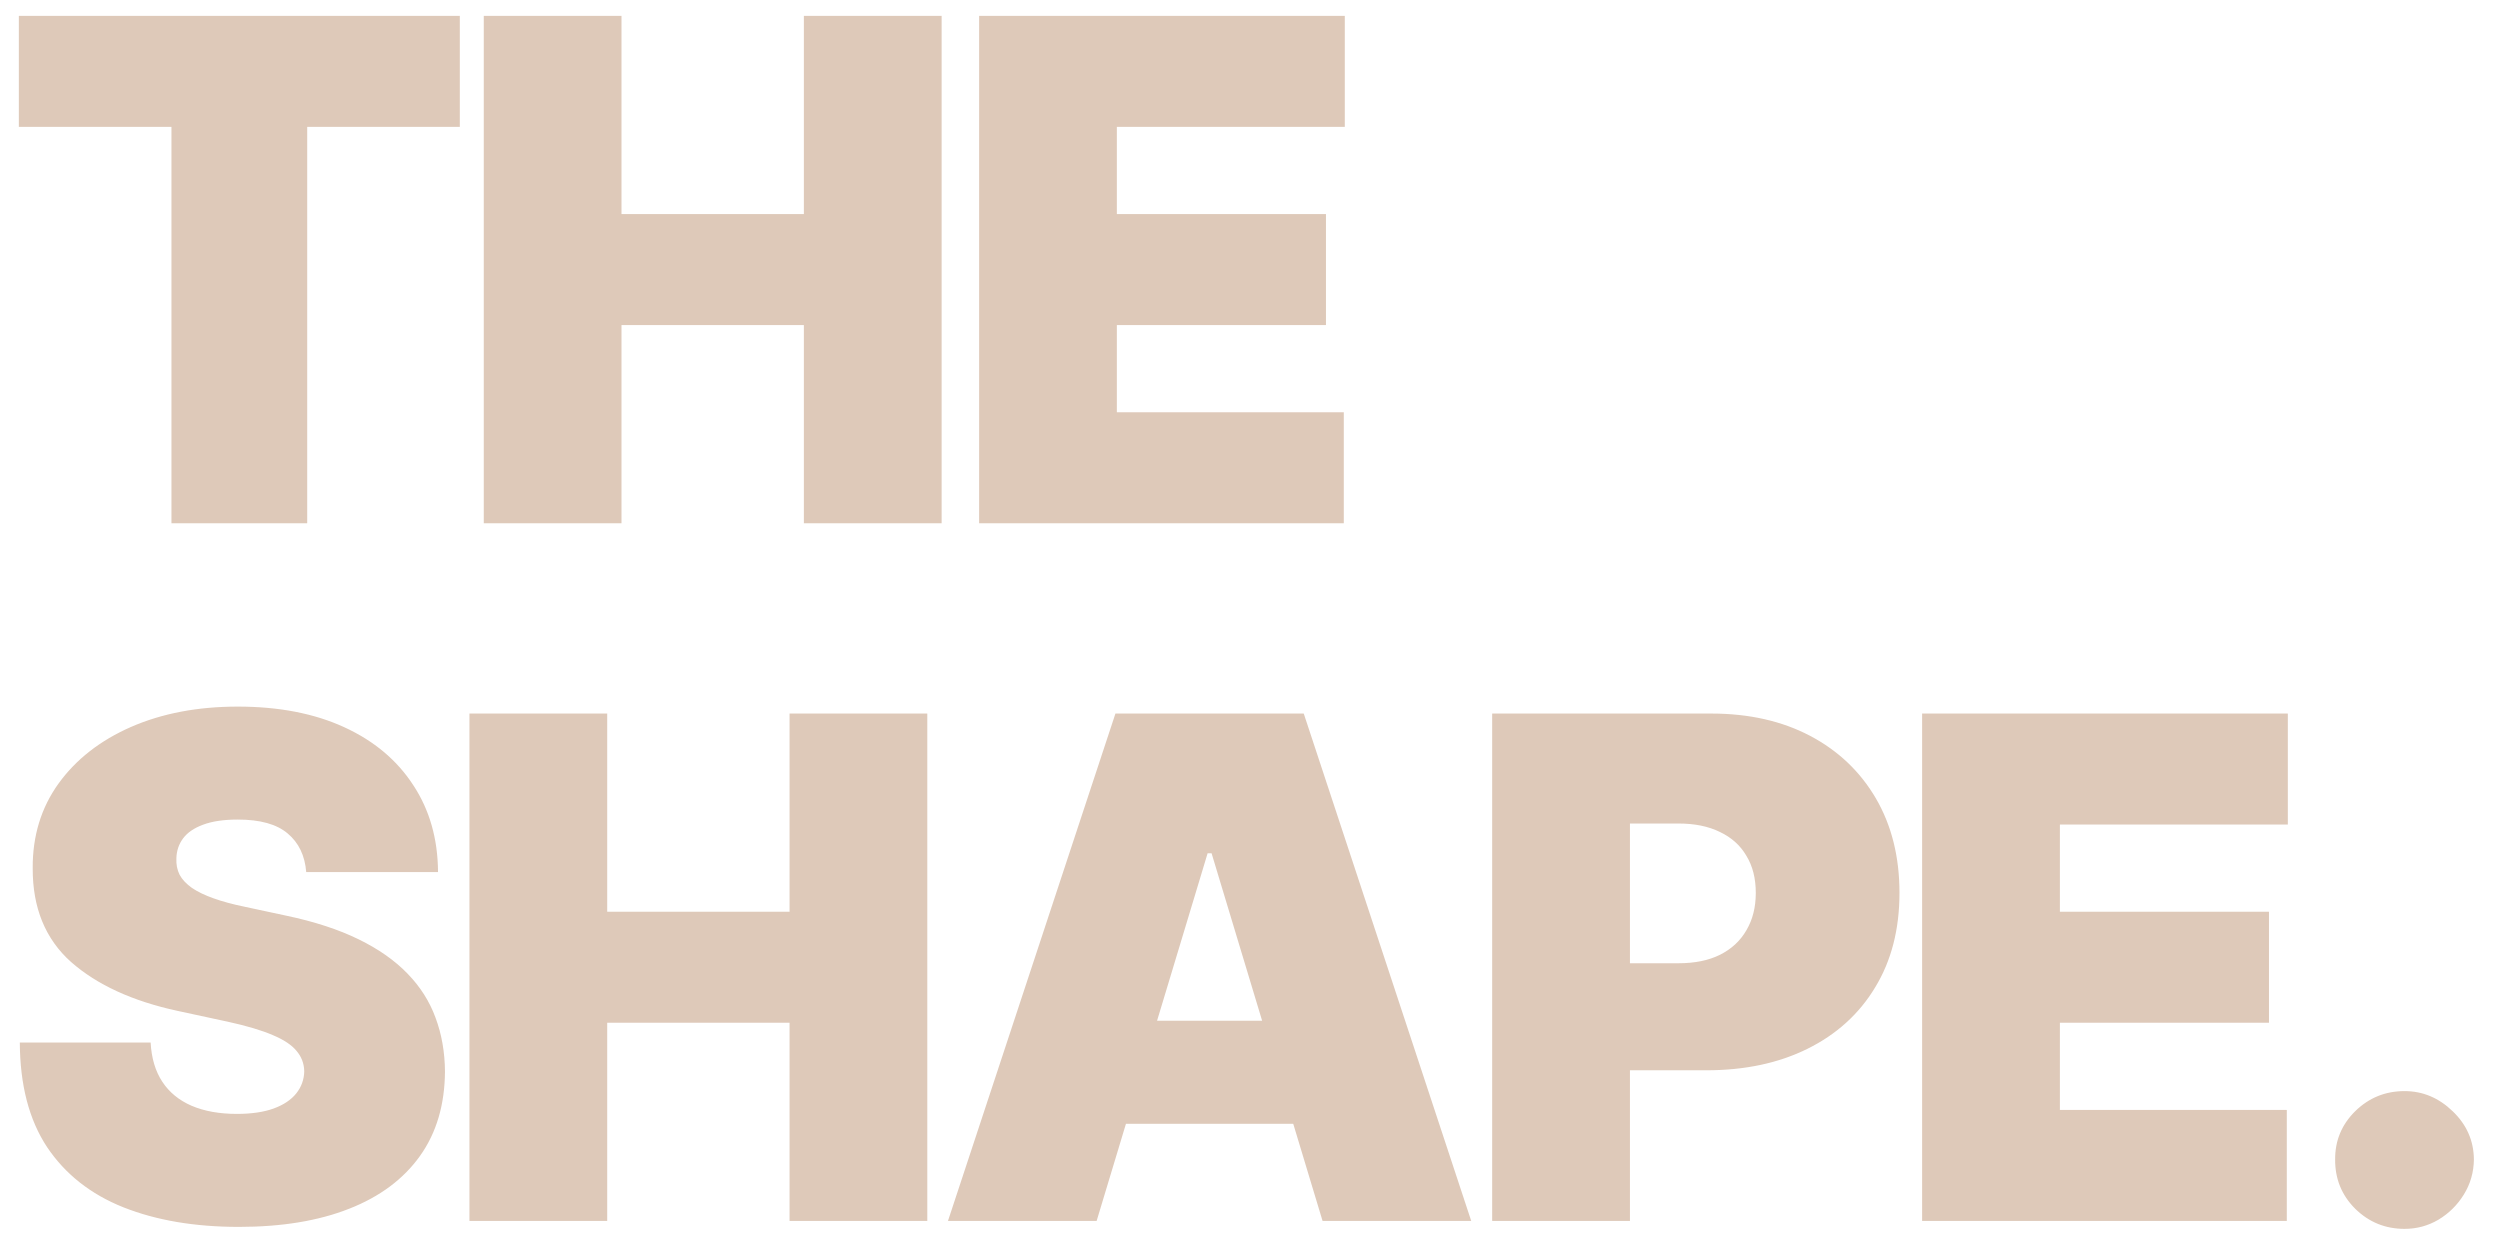 <svg width="86" height="43" viewBox="0 0 86 43" fill="none" xmlns="http://www.w3.org/2000/svg">
<path opacity="0.75" d="M0.648 4.364V0.545H15.818V4.364H10.568V18H5.898V4.364H0.648ZM16.642 18V0.545H21.38V7.364H27.653V0.545H32.392V18H27.653V11.182H21.38V18H16.642ZM33.682 18V0.545H46.261V4.364H38.42V7.364H45.613V11.182H38.42V14.182H46.227V18H33.682ZM10.534 30C10.489 29.432 10.276 28.989 9.895 28.671C9.52 28.352 8.949 28.193 8.182 28.193C7.693 28.193 7.293 28.253 6.98 28.372C6.673 28.486 6.446 28.642 6.298 28.841C6.151 29.04 6.074 29.267 6.068 29.523C6.057 29.733 6.094 29.923 6.179 30.094C6.27 30.259 6.412 30.409 6.605 30.546C6.798 30.676 7.045 30.796 7.347 30.903C7.648 31.011 8.006 31.108 8.42 31.193L9.852 31.5C10.818 31.704 11.645 31.974 12.332 32.31C13.02 32.645 13.582 33.04 14.02 33.494C14.457 33.943 14.778 34.449 14.983 35.011C15.193 35.574 15.301 36.188 15.307 36.852C15.301 38 15.014 38.972 14.446 39.767C13.878 40.562 13.065 41.168 12.008 41.582C10.957 41.997 9.693 42.205 8.216 42.205C6.699 42.205 5.375 41.98 4.244 41.531C3.119 41.082 2.244 40.392 1.619 39.46C1 38.523 0.688 37.324 0.682 35.864H5.182C5.21 36.398 5.344 36.847 5.582 37.21C5.821 37.574 6.156 37.849 6.588 38.037C7.026 38.224 7.545 38.318 8.148 38.318C8.653 38.318 9.077 38.256 9.418 38.131C9.759 38.006 10.017 37.832 10.193 37.611C10.369 37.389 10.46 37.136 10.466 36.852C10.46 36.585 10.372 36.352 10.202 36.153C10.037 35.949 9.764 35.767 9.384 35.608C9.003 35.443 8.489 35.29 7.841 35.148L6.102 34.773C4.557 34.438 3.338 33.878 2.446 33.094C1.56 32.304 1.119 31.227 1.125 29.864C1.119 28.756 1.415 27.787 2.011 26.957C2.614 26.122 3.446 25.472 4.509 25.006C5.577 24.54 6.801 24.307 8.182 24.307C9.591 24.307 10.81 24.543 11.838 25.014C12.867 25.486 13.659 26.151 14.216 27.009C14.778 27.861 15.062 28.858 15.068 30H10.534ZM16.149 42V24.546H20.888V31.364H27.161V24.546H31.899V42H27.161V35.182H20.888V42H16.149ZM37.724 42H32.61L38.371 24.546H44.849L50.61 42H45.496L41.678 29.352H41.542L37.724 42ZM36.769 35.114H46.383V38.659H36.769V35.114ZM51.331 42V24.546H58.865C60.16 24.546 61.294 24.801 62.266 25.312C63.237 25.824 63.993 26.543 64.533 27.469C65.072 28.395 65.342 29.477 65.342 30.716C65.342 31.966 65.064 33.048 64.507 33.963C63.956 34.878 63.18 35.582 62.18 36.077C61.186 36.571 60.024 36.818 58.695 36.818H54.195V33.136H57.74C58.297 33.136 58.771 33.04 59.163 32.847C59.561 32.648 59.865 32.367 60.075 32.003C60.291 31.639 60.399 31.21 60.399 30.716C60.399 30.216 60.291 29.79 60.075 29.438C59.865 29.079 59.561 28.807 59.163 28.619C58.771 28.426 58.297 28.329 57.74 28.329H56.07V42H51.331ZM66.121 42V24.546H78.701V28.364H70.86V31.364H78.053V35.182H70.86V38.182H78.666V42H66.121ZM82.716 42.273C82.056 42.273 81.491 42.043 81.02 41.582C80.554 41.117 80.324 40.551 80.329 39.886C80.324 39.239 80.554 38.685 81.02 38.224C81.491 37.764 82.056 37.534 82.716 37.534C83.341 37.534 83.892 37.764 84.369 38.224C84.852 38.685 85.096 39.239 85.102 39.886C85.096 40.33 84.98 40.733 84.753 41.097C84.531 41.455 84.241 41.742 83.883 41.957C83.525 42.168 83.136 42.273 82.716 42.273Z" fill="#D3B6A1"/>
</svg>

